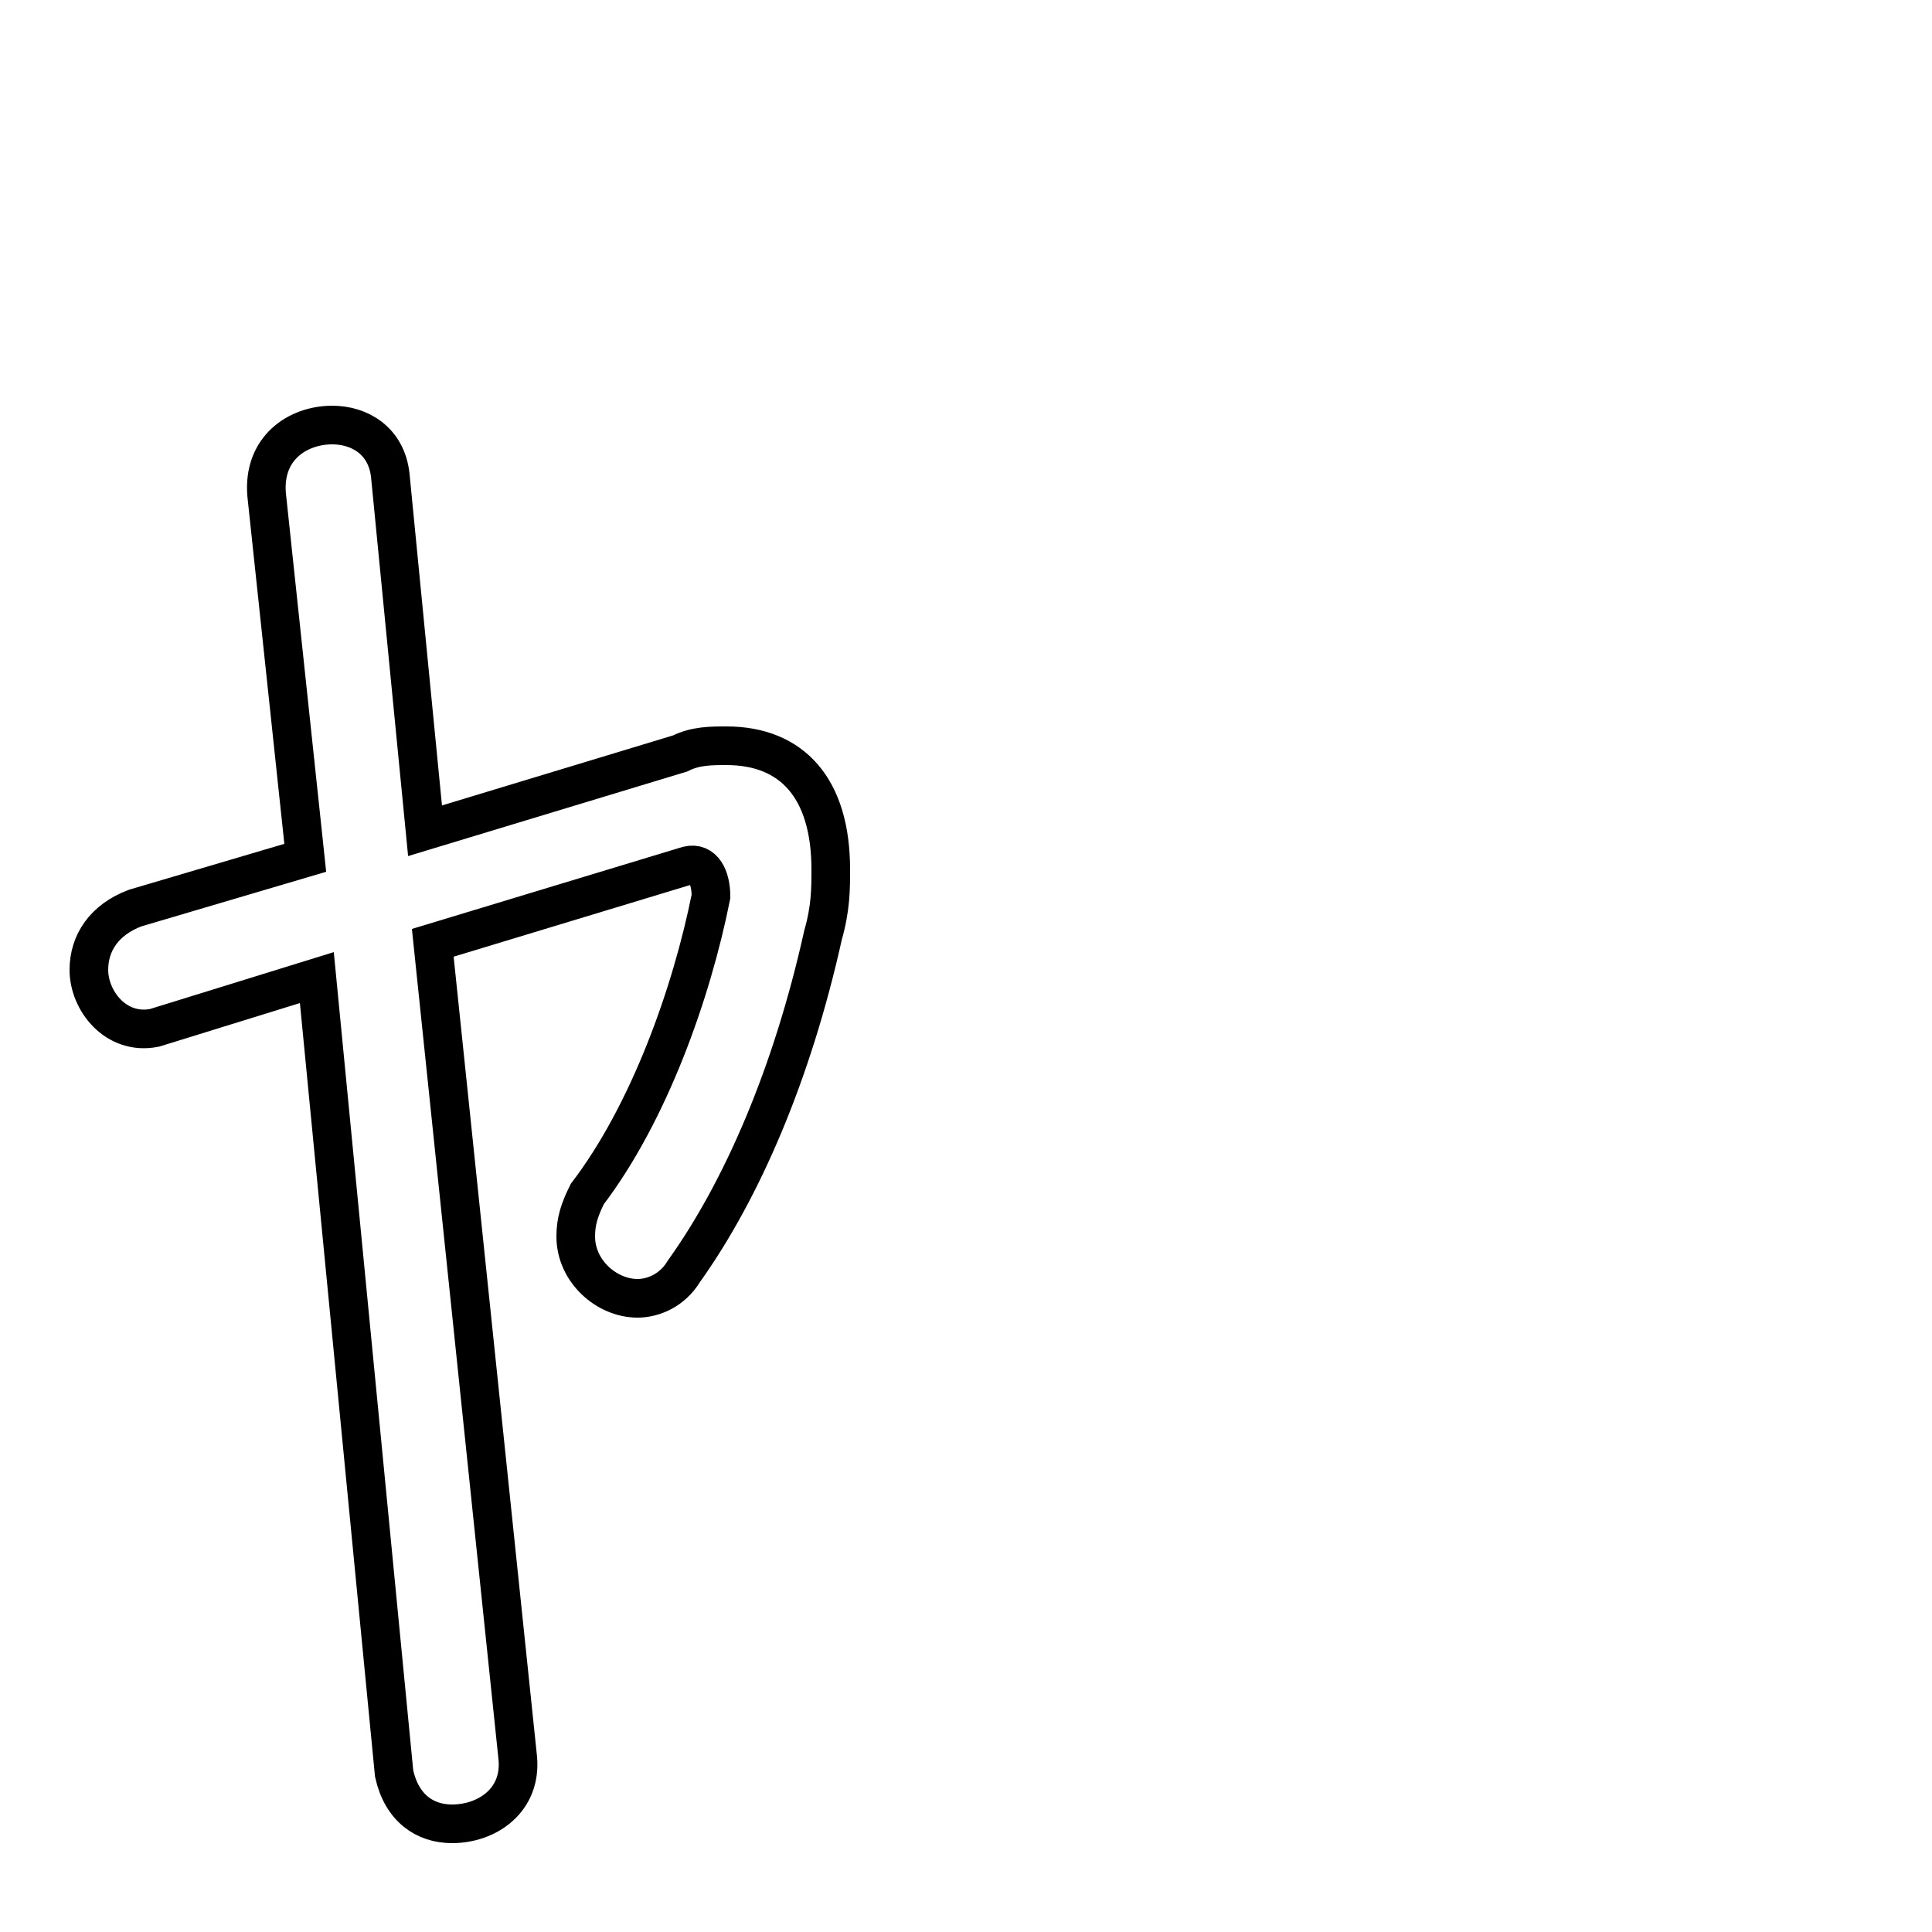 <svg xmlns="http://www.w3.org/2000/svg" viewBox="0 -44.0 50.0 50.0">
    <rect x="0" y="-44.0" width="50.0" height="50.0" fill="#808080" stroke="none"/>
    <g transform="scale(1, -1)">
        <!-- ボディの枠 -->
        <rect x="0" y="-6.0" width="50.0" height="50.0"
            stroke="white" fill="white"/>
        <!-- グリフ座標系の原点 -->
        <circle cx="0" cy="0" r="5" fill="white"/>
        <!-- グリフのアウトライン -->
        <g style="fill:none;stroke:#000000;stroke-width:1;">
<path d="M 11.0 22.5 L 10.1 31.7 C 10.0 32.6 9.3 33.0 8.6 33.0 C 7.7 33.0 6.8 32.4 6.9 31.2 L 7.9 21.8 L 3.5 20.5 C 2.7 20.2 2.3 19.6 2.3 18.9 C 2.3 18.1 3.0 17.2 4.0 17.4 L 8.2 18.7 L 10.2 -1.9 C 10.4 -2.8 11.0 -3.2 11.7 -3.2 C 12.6 -3.2 13.5 -2.6 13.4 -1.5 L 11.2 19.6 L 17.8 21.6 C 18.2 21.7 18.4 21.3 18.4 20.8 C 17.9 18.3 16.8 15.2 15.2 13.1 C 15.0 12.7 14.9 12.4 14.9 12.0 C 14.9 11.1 15.7 10.4 16.5 10.4 C 16.9 10.4 17.4 10.6 17.7 11.1 C 19.2 13.2 20.5 16.2 21.3 19.8 C 21.5 20.5 21.5 21.0 21.5 21.5 C 21.5 23.6 20.5 24.7 18.8 24.7 C 18.4 24.7 18.0 24.7 17.6 24.5 Z"/>
</g>
</g>
</svg>